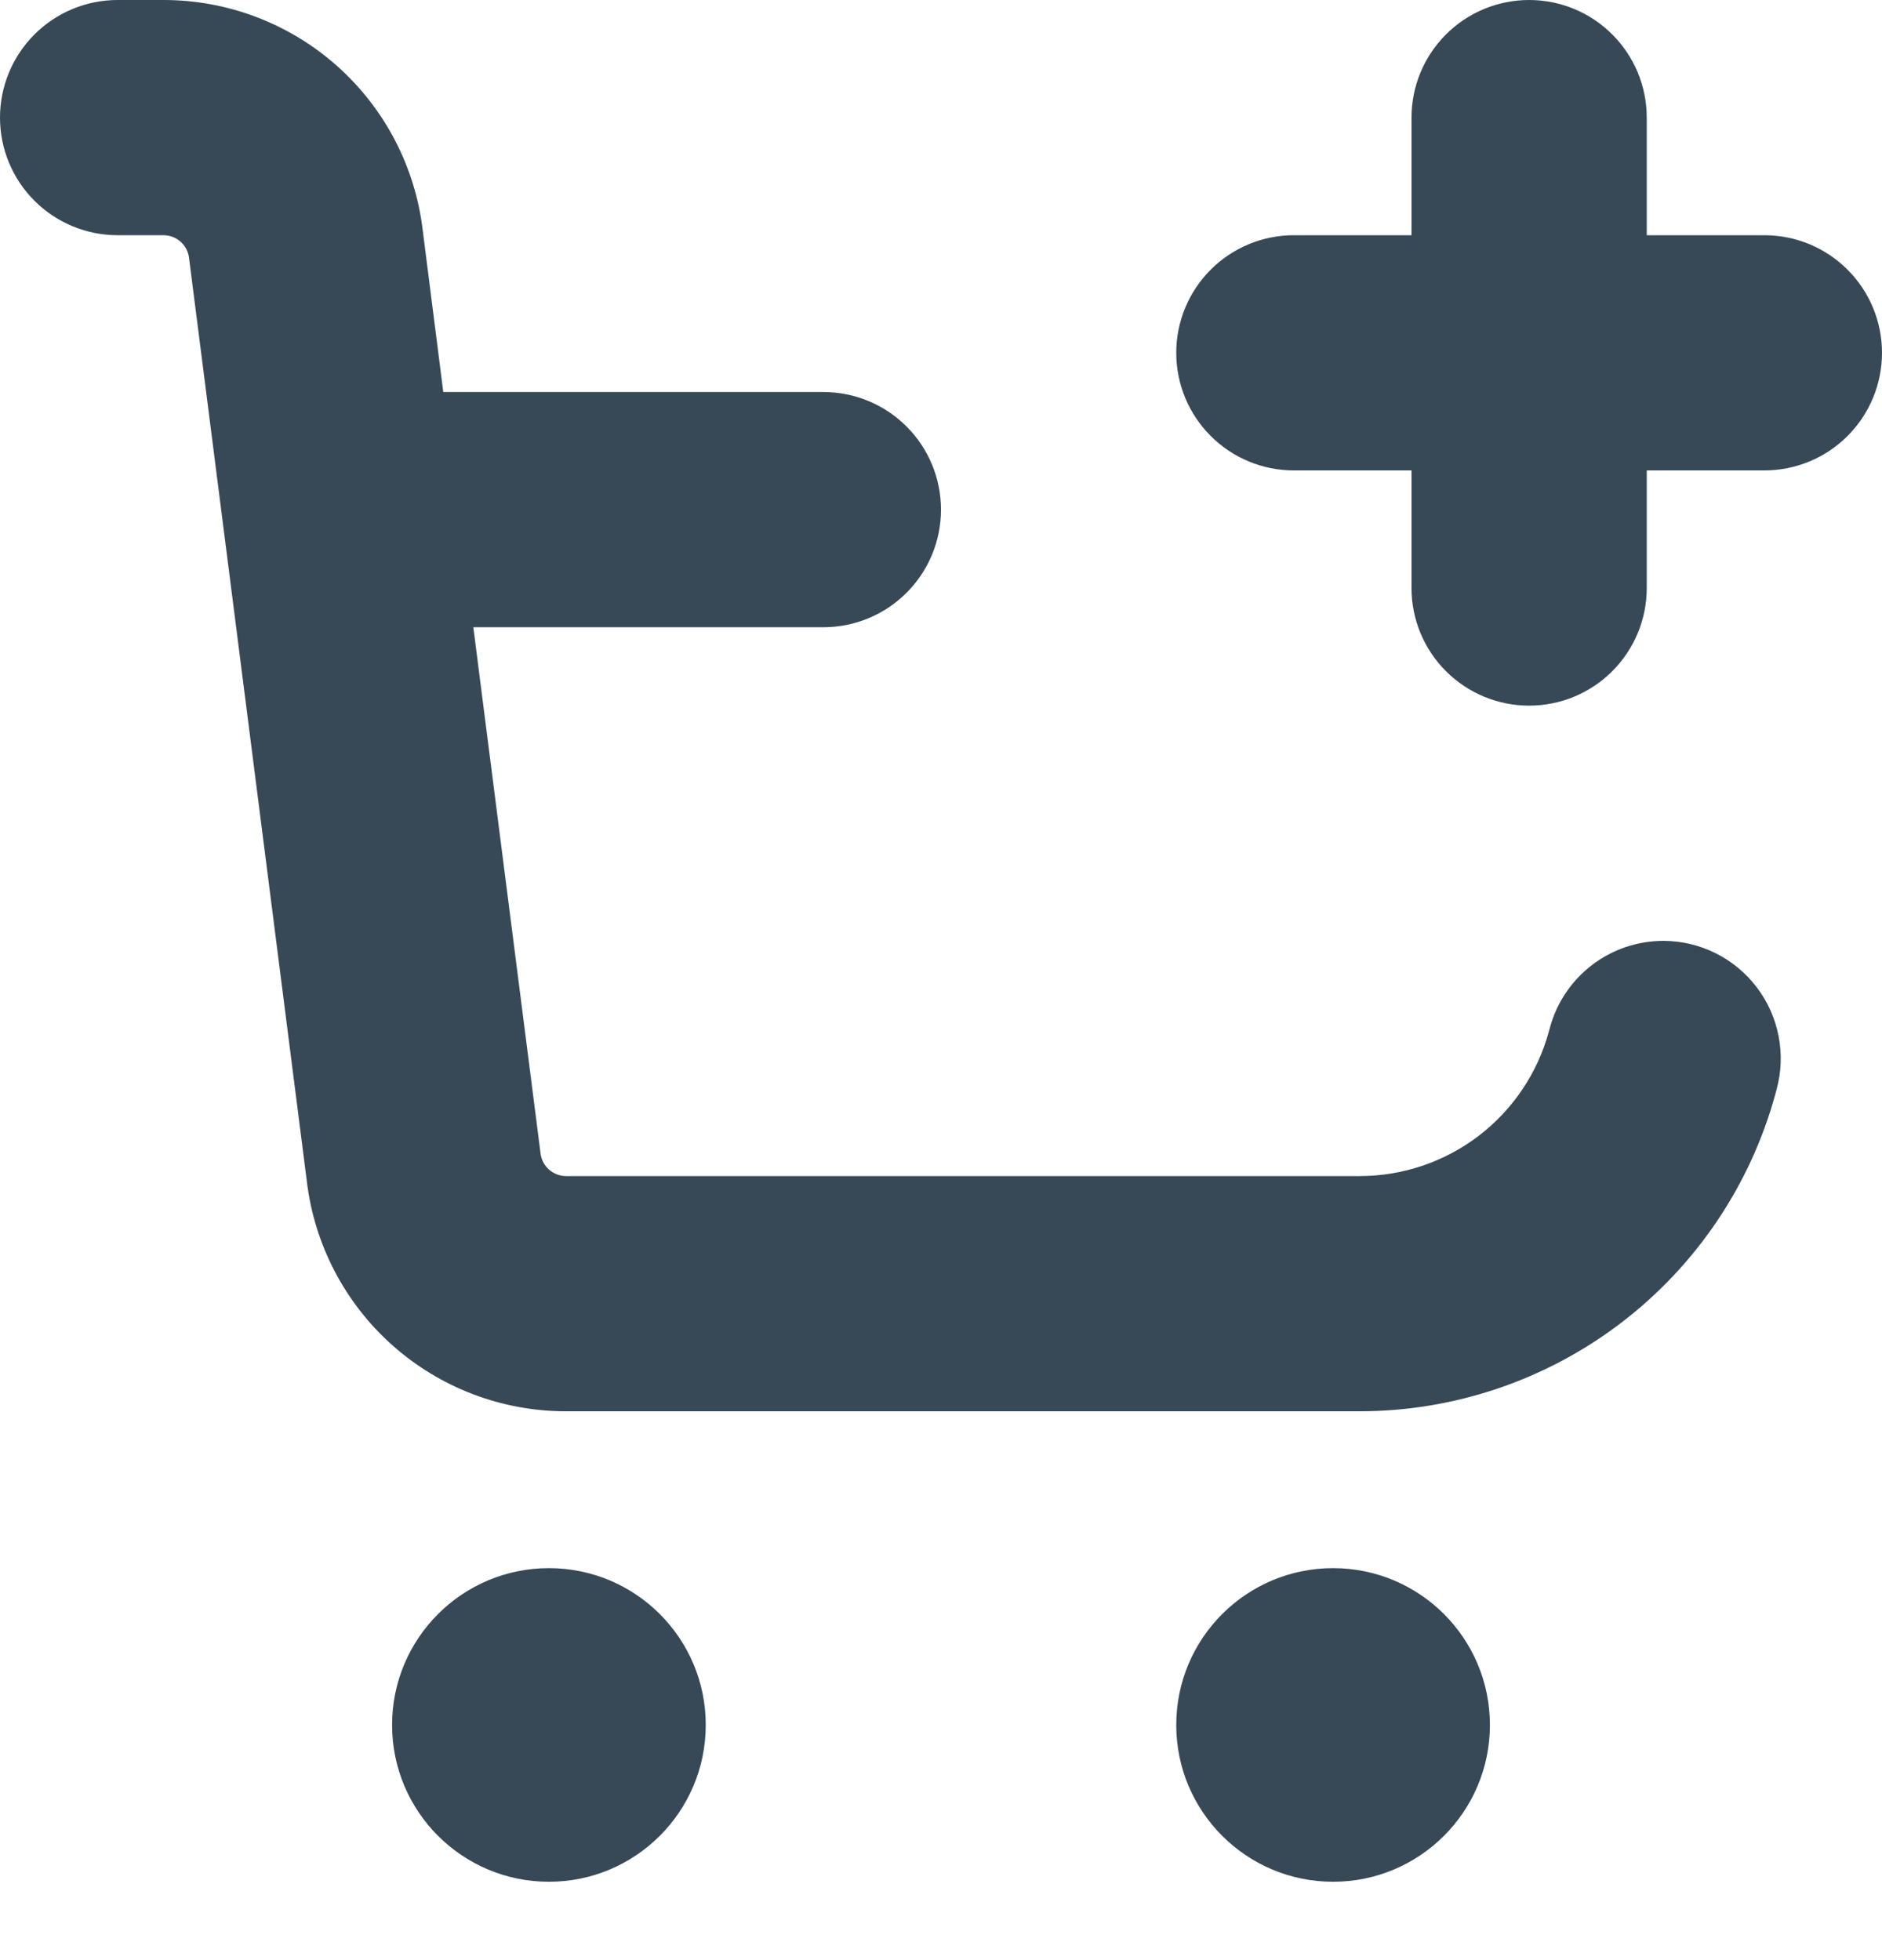 <svg width="48" height="50" viewBox="0 0 48 50" fill="none" xmlns="http://www.w3.org/2000/svg" xmlns:xlink="http://www.w3.org/1999/xlink">
<circle cx="14" cy="44.001" r="4" fill="#374957"/>
<circle cx="34" cy="44.001" r="4" fill="#374957"/>
<path d="M39.5,26.324C39.21,27.38 38.581,28.312 37.71,28.976C36.839,29.64 35.773,30 34.678,30L14.434,30C14.27,29.999 14.113,29.936 13.993,29.826C13.873,29.715 13.798,29.563 13.784,29.4L12.072,16L21,16C21.796,16 22.559,15.684 23.121,15.121C23.684,14.559 24,13.796 24,13C24,12.204 23.684,11.441 23.121,10.879C22.559,10.316 21.796,10 21,10L11.306,10L10.782,5.878C10.592,4.259 9.814,2.766 8.596,1.682C7.378,0.599 5.804,0 4.174,0L3,0C2.204,0 1.441,0.316 0.879,0.879C0.316,1.441 0,2.204 0,3C0,3.796 0.316,4.559 0.879,5.121C1.441,5.684 2.204,6 3,6L4.174,6C4.338,6.001 4.495,6.064 4.615,6.174C4.735,6.285 4.81,6.437 4.824,6.6L7.824,30.12C8.014,31.74 8.792,33.234 10.01,34.318C11.229,35.402 12.803,36 14.434,36L34.678,36C37.086,35.999 39.427,35.207 41.342,33.747C43.257,32.286 44.64,30.238 45.278,27.916L45.31,27.796C45.432,27.351 45.451,26.885 45.363,26.432C45.276,25.979 45.085,25.552 44.806,25.185C44.527,24.818 44.167,24.52 43.755,24.314C43.342,24.109 42.887,24.001 42.426,24C41.77,24 41.131,24.215 40.609,24.612C40.087,25.01 39.709,25.567 39.534,26.2L39.5,26.324Z" fill="#374957"/>
<path d="M45,6L42,6L42,3C42,2.204 41.684,1.441 41.121,0.879C40.559,0.316 39.796,0 39,0C38.204,0 37.441,0.316 36.879,0.879C36.316,1.441 36,2.204 36,3L36,6L33,6C32.204,6 31.441,6.316 30.879,6.879C30.316,7.441 30,8.204 30,9C30,9.796 30.316,10.559 30.879,11.121C31.441,11.684 32.204,12 33,12L36,12L36,15C36,15.796 36.316,16.559 36.879,17.121C37.441,17.684 38.204,18 39,18C39.796,18 40.559,17.684 41.121,17.121C41.684,16.559 42,15.796 42,15L42,12L45,12C45.796,12 46.559,11.684 47.121,11.121C47.684,10.559 48,9.796 48,9C48,8.204 47.684,7.441 47.121,6.879C46.559,6.316 45.796,6 45,6Z" fill="#374957"/>
</svg>
